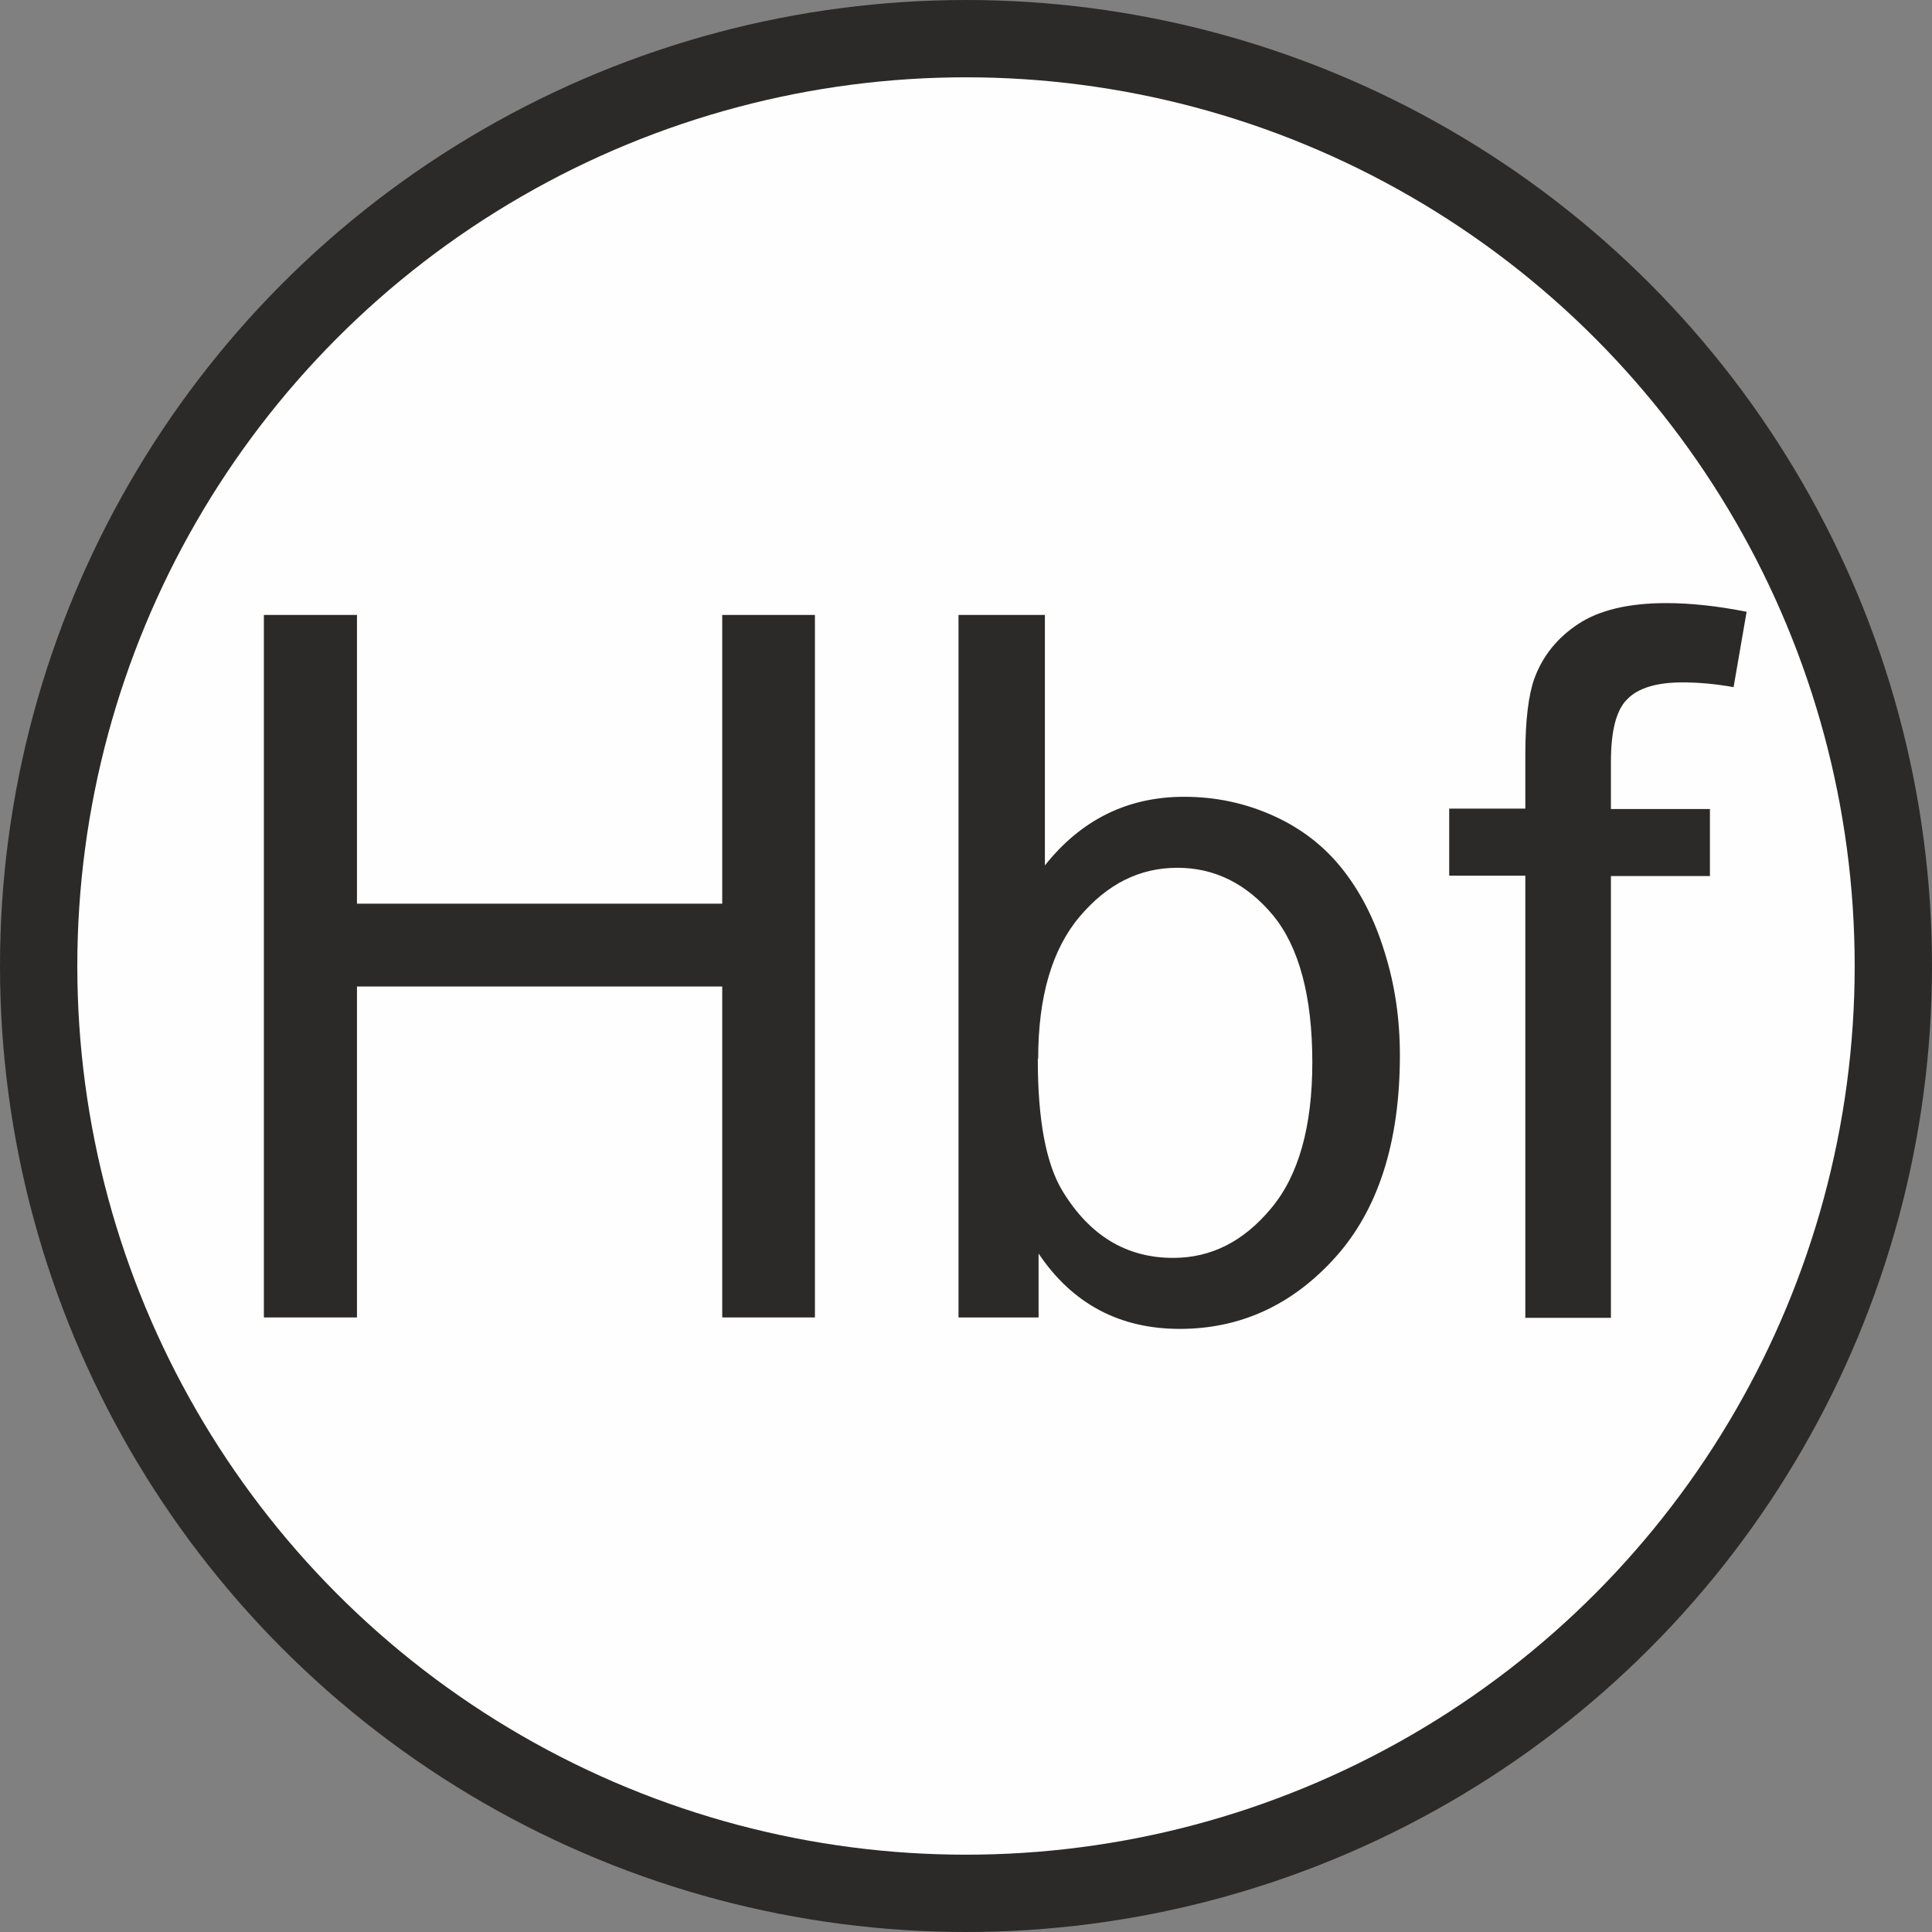 <?xml version="1.0" encoding="UTF-8"?>
<!DOCTYPE svg PUBLIC "-//W3C//DTD SVG 1.1//EN" "http://www.w3.org/Graphics/SVG/1.1/DTD/svg11.dtd">
<!-- Creator: CorelDRAW X5 -->
<svg xmlns="http://www.w3.org/2000/svg" xml:space="preserve" width="50mm" height="50mm" style="shape-rendering:geometricPrecision; text-rendering:geometricPrecision; image-rendering:optimizeQuality; fill-rule:evenodd; clip-rule:evenodd"
viewBox="0 0 4898 4898"
 xmlns:xlink="http://www.w3.org/1999/xlink">
 <rect x="0" y="0" width="4898" height="4898" fill="#808080" stroke="none"/>
 <defs>
  <style type="text/css">
   <![CDATA[
    .fil0 {fill:#2B2A29}
    .fil1 {fill:#FEFEFE}
    .fil2 {fill:#2B2A29;fill-rule:nonzero}
   ]]>
  </style>
 </defs>
 <g id="Ebene_x0020_1">
  <g id="_512023056">
   <g>
    <circle class="fil0" cx="2449" cy="2449" r="2449"/>
    <circle class="fil1" cx="2449" cy="2449" r="2253"/>
   </g>
   <polygon class="fil2" points="669,3340 669,1559 905,1559 905,2291 1831,2291 1831,1559 2066,1559 2066,3340 1831,3340 1831,2501 905,2501 905,3340 "/>
   <path id="1" class="fil2" d="M2633 3340l-203 0 0 -1781 219 0 0 635c92,-116 210,-174 353,-174 80,0 155,16 226,48 71,32 129,77 175,135 46,58 82,128 107,210 26,82 39,169 39,262 0,221 -55,392 -164,513 -109,121 -241,181 -394,181 -152,0 -272,-63 -358,-191l0 162zm-2 -655c0,155 21,266 63,335 69,113 162,169 280,169 96,0 178,-41 248,-125 70,-83 105,-207 105,-371 0,-168 -34,-293 -100,-373 -67,-80 -148,-120 -242,-120 -96,0 -178,41 -248,124 -70,83 -105,203 -105,360z"/>
   <path id="12" class="fil2" d="M3867 3340l0 -1120 -193 0 0 -170 193 0 0 -137c0,-87 8,-151 23,-193 21,-57 58,-103 111,-138 53,-35 127,-53 223,-53 61,0 129,7 204,22l-33 191c-45,-8 -88,-12 -129,-12 -66,0 -113,14 -141,43 -28,28 -41,81 -41,159l0 119 251 0 0 170 -251 0 0 1120 -218 0z"/>
  </g>
 </g>
</svg>
